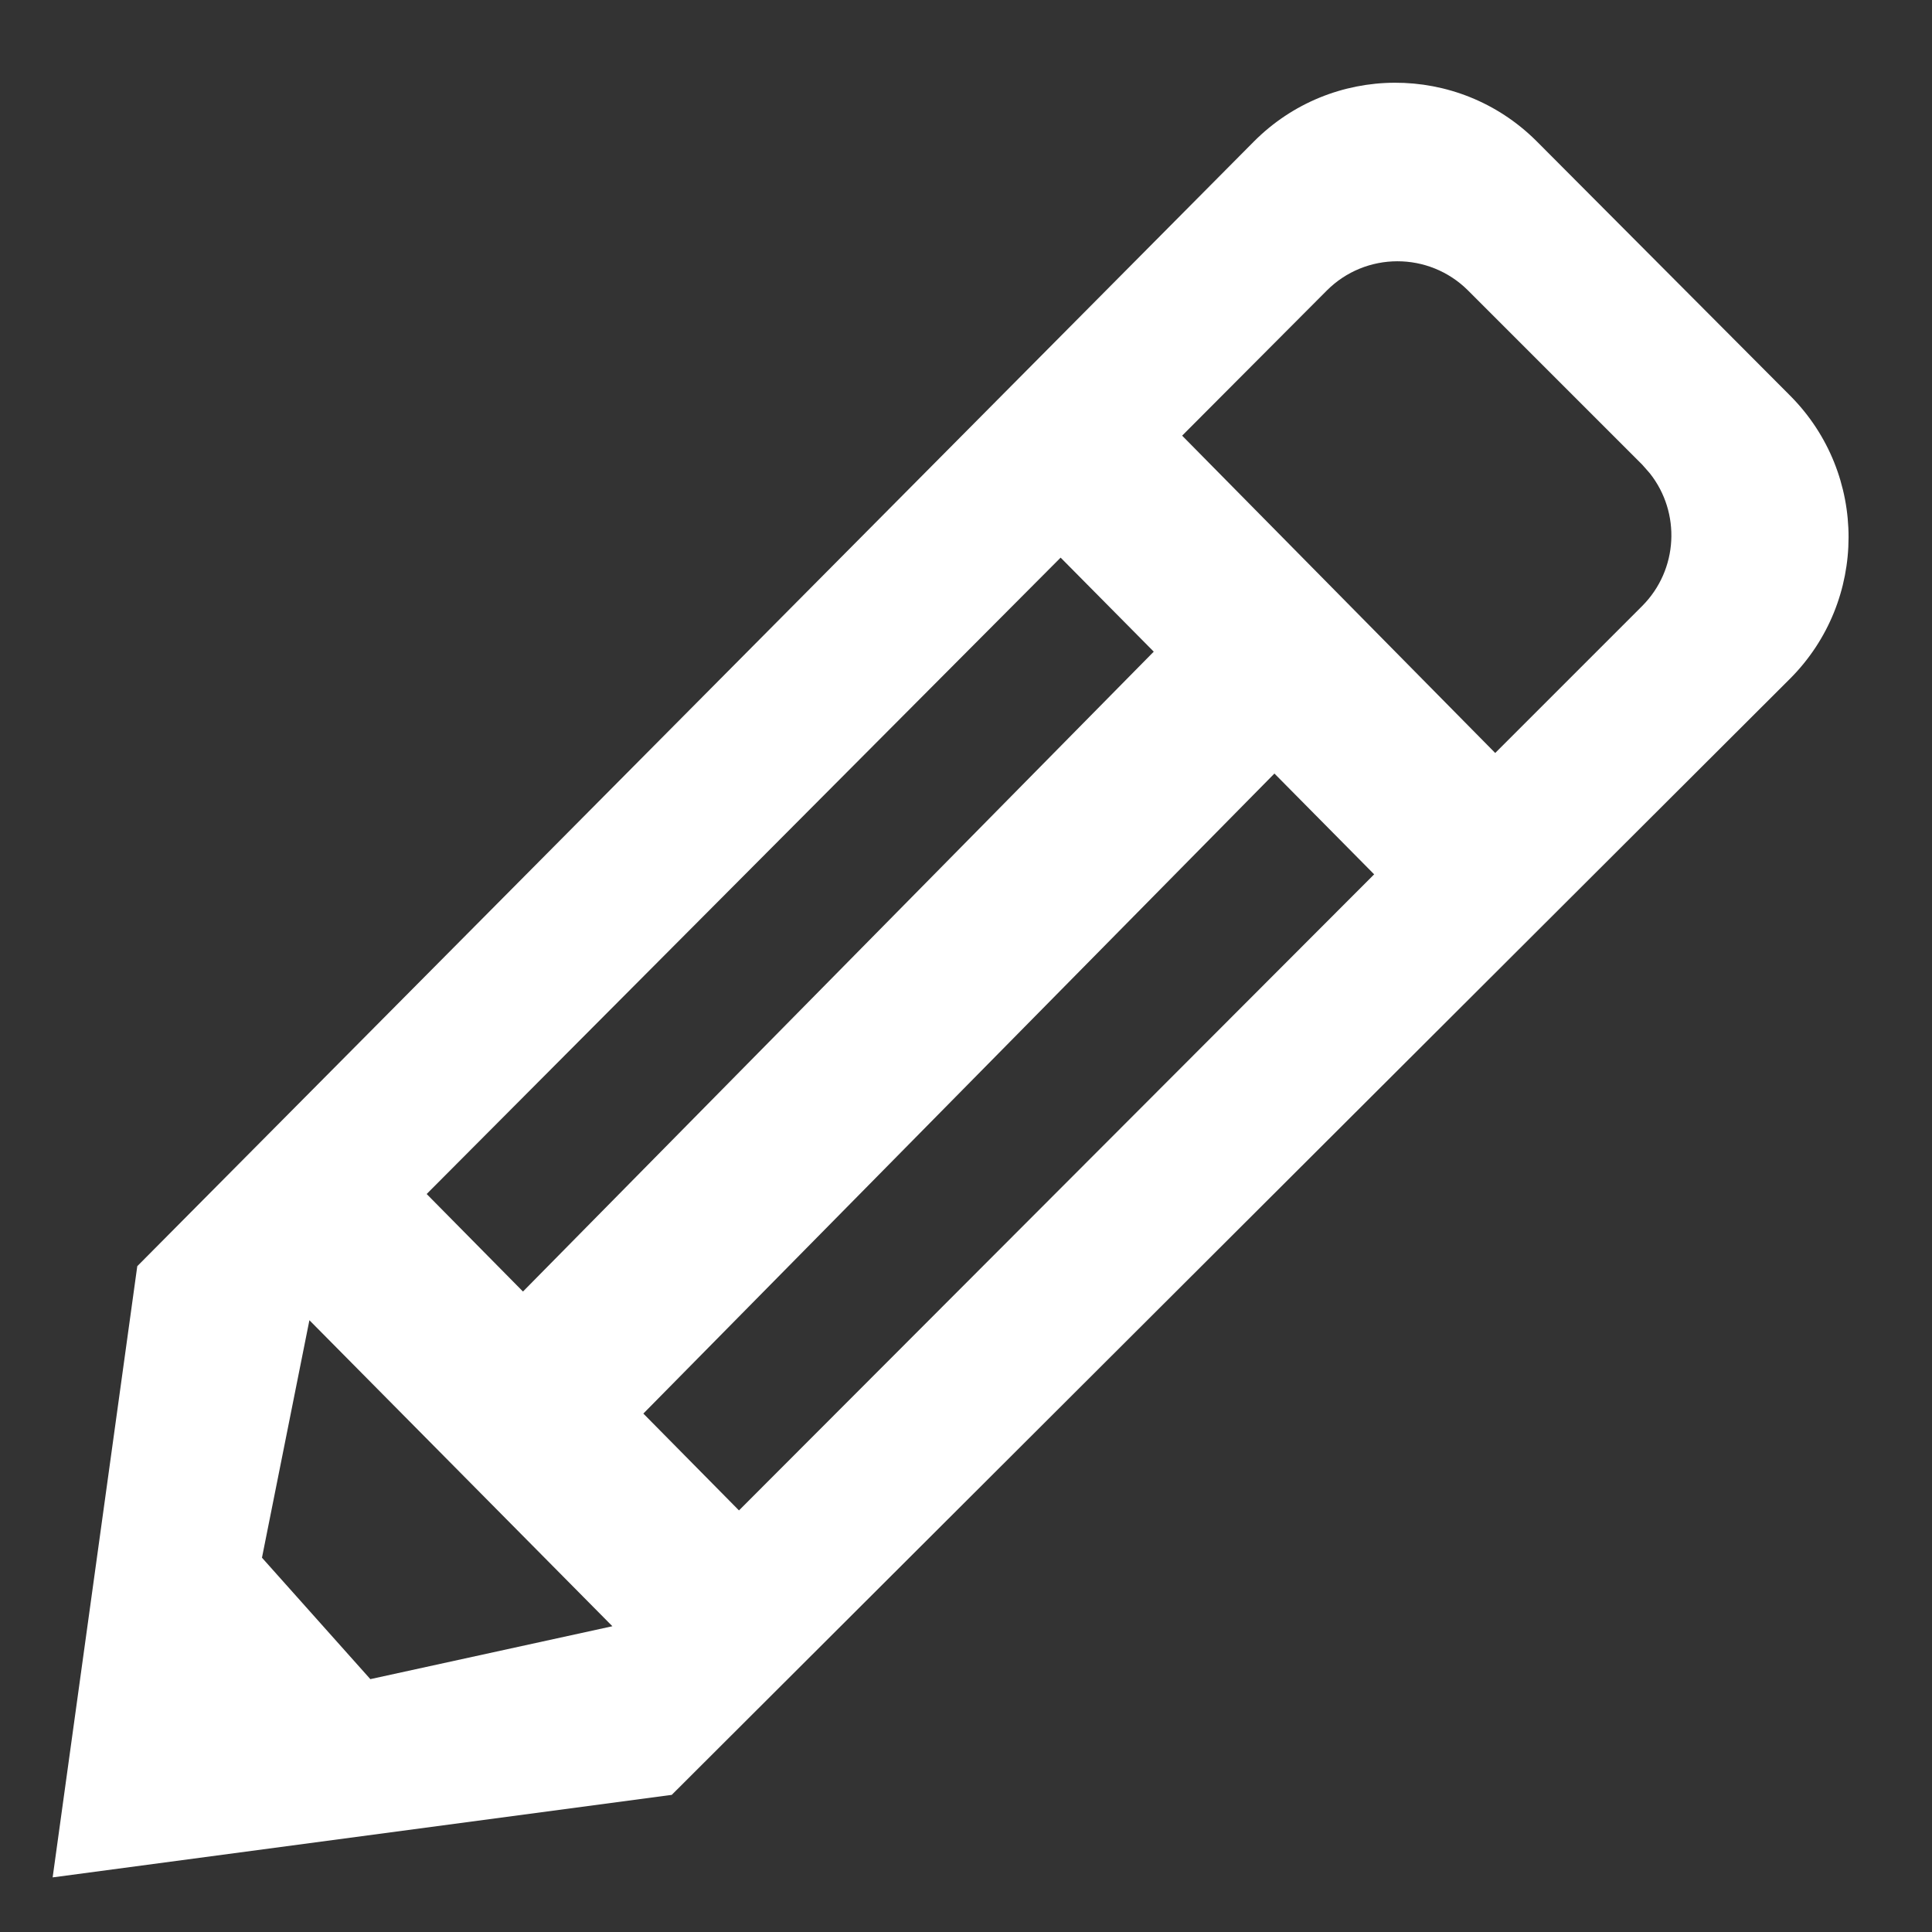 <?xml version="1.0" encoding="UTF-8"?>
<svg width="18px" height="18px" viewBox="0 0 18 18" version="1.1" xmlns="http://www.w3.org/2000/svg" xmlns:xlink="http://www.w3.org/1999/xlink">
    <rect x="0" y="0" width="18" height="18" fill="#333333" stroke="none"/>
    <title>icon-edit-white</title>
    <g id="Page-1-Icons" stroke="none" stroke-width="1" fill="none" fill-rule="evenodd">
        <g id="PECOS-2.0-Icons-Overview-v28" transform="translate(-2076, -195)" fill="#FFFFFF">
            <g id="ACTION" transform="translate(1818, 32)">
                <g id="icon-edit" transform="translate(256, 163)">
                    <path d="M8.329,-0.607 L11.676,-0.601 C12.703,-0.597 13.535,0.237 13.536,1.264 L13.522,15.985 L9.987,20.607 L6.518,16.023 L6.465,1.261 C6.461,0.233 7.291,-0.603 8.319,-0.607 L8.329,-0.607 L8.329,-0.607 Z M8.008,15.245 L9.26,17.122 L10.774,17.208 L12.02,15.265 L8.008,15.245 Z M10.764,5.286 L10.823,13.66 L12.091,13.668 L12.085,5.293 L10.764,5.286 Z M7.933,5.272 L7.949,13.641 L9.226,13.649 L9.166,5.278 L7.933,5.272 Z M11.152,0.828 L8.856,0.828 C8.342,0.829 7.926,1.247 7.927,1.76 L7.927,1.76 L7.93,3.668 L12.083,3.696 L12.083,1.759 C12.082,1.282 11.723,0.889 11.26,0.835 L11.152,0.828 Z" transform="translate(10, 10) rotate(45) translate(-10, -10) "></path>
                </g>
            </g>
        </g>
    </g>
</svg>